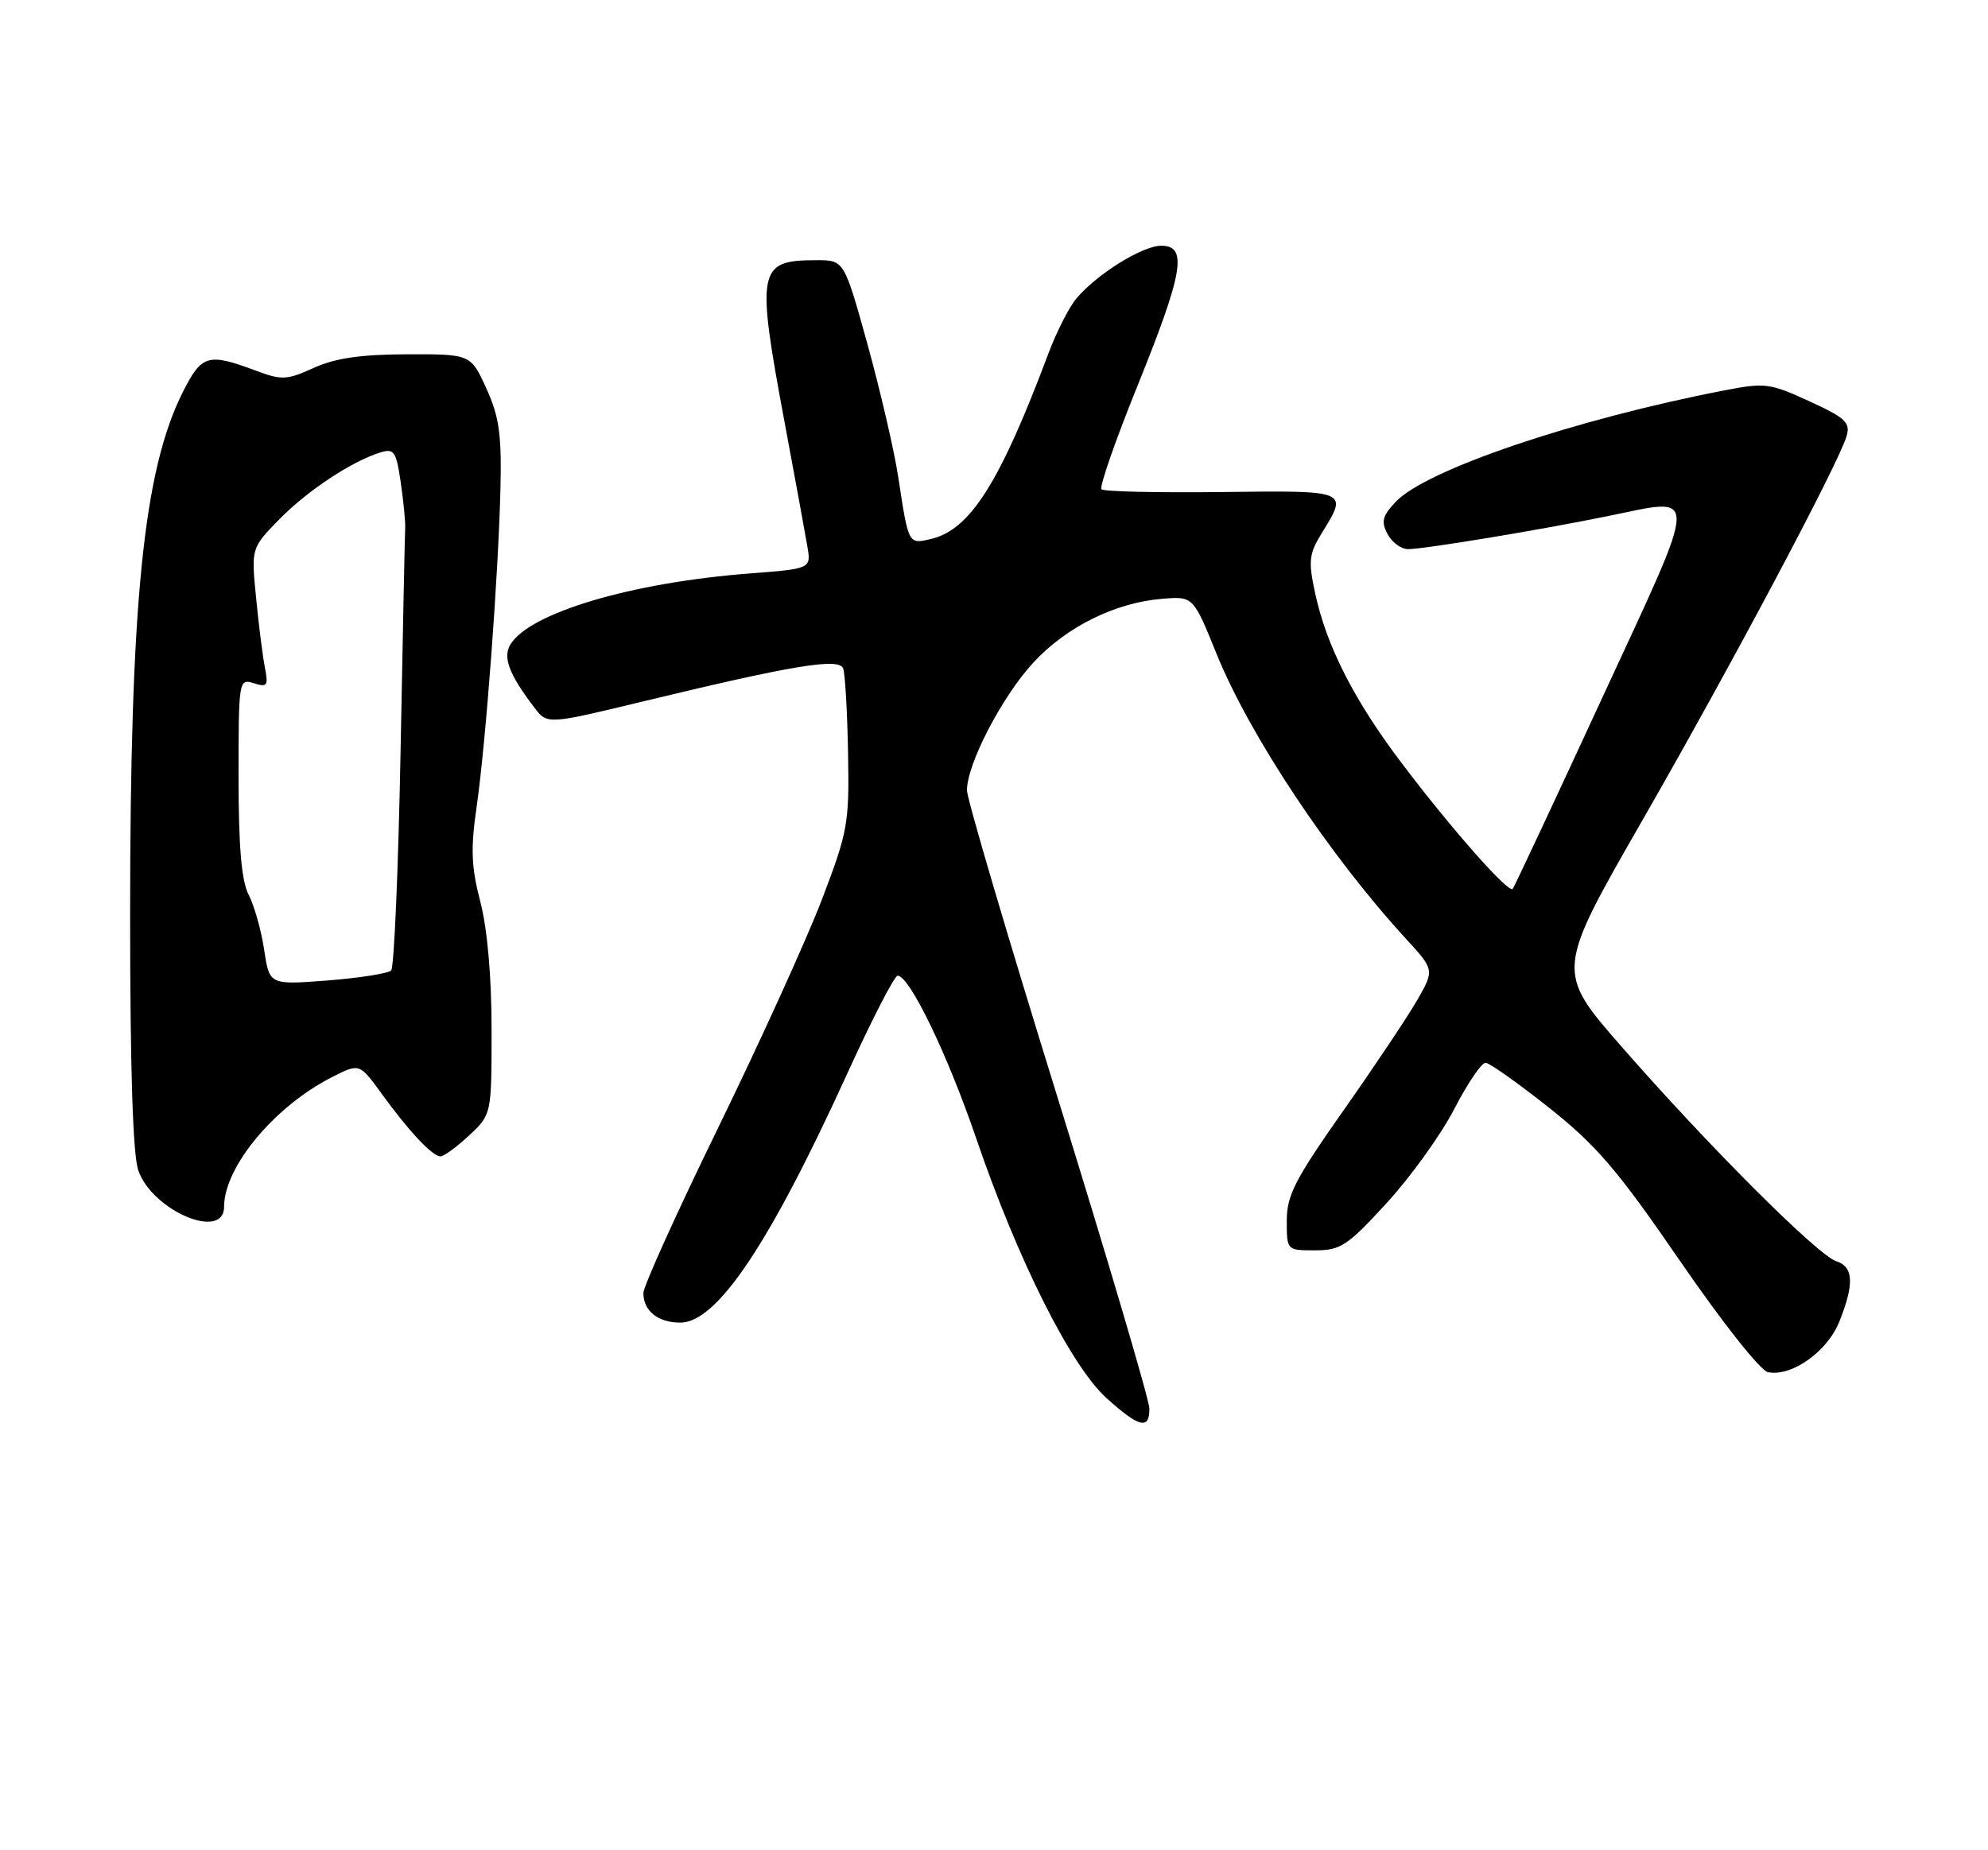<?xml version="1.0" encoding="UTF-8" standalone="no"?>
<!DOCTYPE svg PUBLIC "-//W3C//DTD SVG 1.1//EN" "http://www.w3.org/Graphics/SVG/1.1/DTD/svg11.dtd" >
<svg xmlns="http://www.w3.org/2000/svg" xmlns:xlink="http://www.w3.org/1999/xlink" version="1.1" viewBox="0 0 275 256">
 <g >
 <path fill="currentColor"
d=" M 159.00 194.91 C 159.00 193.77 153.32 174.53 146.39 152.16 C 139.45 129.80 133.77 110.54 133.76 109.36 C 133.74 105.75 138.60 96.39 142.93 91.69 C 147.50 86.73 154.28 83.37 160.78 82.85 C 165.06 82.50 165.06 82.50 168.30 90.50 C 172.87 101.76 183.85 118.29 194.45 129.85 C 198.43 134.19 198.43 134.19 196.06 138.35 C 194.75 140.63 190.15 147.52 185.84 153.65 C 179.14 163.17 178.00 165.39 178.00 168.90 C 178.00 173.00 178.00 173.00 181.91 173.00 C 185.45 173.00 186.39 172.38 191.83 166.44 C 195.14 162.83 199.34 156.99 201.17 153.44 C 203.00 149.90 204.95 147.02 205.50 147.05 C 206.05 147.07 210.01 149.88 214.31 153.29 C 220.88 158.51 223.76 161.89 232.42 174.50 C 238.29 183.04 243.52 189.66 244.57 189.86 C 247.85 190.51 252.78 187.01 254.44 182.85 C 256.53 177.63 256.40 175.26 254.00 174.50 C 251.46 173.69 236.29 158.53 224.35 144.86 C 215.20 134.39 215.20 134.39 227.22 113.45 C 239.53 92.00 254.30 64.20 255.44 60.34 C 255.99 58.47 255.30 57.82 250.29 55.52 C 244.83 53.01 244.16 52.92 238.50 54.02 C 217.80 58.03 197.22 65.01 193.06 69.44 C 191.22 71.40 191.02 72.18 191.95 73.91 C 192.57 75.06 193.84 75.99 194.79 75.98 C 197.12 75.96 212.79 73.37 222.26 71.44 C 235.22 68.81 235.27 67.07 221.66 96.50 C 215.06 110.80 209.47 122.72 209.26 122.99 C 208.71 123.66 201.01 114.97 194.04 105.78 C 187.37 97.00 183.50 89.43 181.92 82.07 C 180.95 77.56 181.06 76.64 182.92 73.63 C 186.50 67.84 186.53 67.86 168.97 68.08 C 160.15 68.18 152.68 68.02 152.37 67.70 C 152.05 67.38 154.31 60.88 157.40 53.26 C 163.69 37.67 164.31 34.00 160.64 34.00 C 158.03 34.00 151.73 37.92 148.88 41.32 C 147.87 42.52 146.12 45.98 144.99 49.00 C 138.31 66.82 134.18 73.33 128.76 74.58 C 125.63 75.30 125.69 75.41 124.24 65.92 C 123.69 62.31 121.78 54.09 120.01 47.67 C 116.77 36.00 116.77 36.00 112.97 36.00 C 104.79 36.00 104.56 37.17 108.58 58.68 C 110.00 66.28 111.39 73.89 111.68 75.59 C 112.21 78.69 112.21 78.69 103.66 79.35 C 87.36 80.60 73.23 84.80 70.60 89.18 C 69.53 90.97 70.42 93.30 73.90 97.88 C 75.70 100.25 75.70 100.25 88.79 97.09 C 109.72 92.03 116.05 90.98 116.63 92.48 C 116.90 93.18 117.21 98.43 117.31 104.13 C 117.49 113.96 117.30 115.02 113.68 124.50 C 111.57 130.00 105.16 144.11 99.43 155.86 C 93.69 167.61 89.00 177.98 89.00 178.91 C 89.00 181.38 91.02 183.00 94.10 183.00 C 99.17 183.00 106.41 172.20 117.18 148.59 C 120.58 141.12 123.73 135.00 124.17 135.00 C 125.81 135.00 131.05 145.84 135.02 157.45 C 140.76 174.28 148.13 188.98 153.04 193.42 C 157.58 197.52 159.00 197.87 159.00 194.91 Z  M 31.00 166.96 C 31.00 161.47 37.95 153.10 45.89 149.05 C 49.73 147.10 49.73 147.10 52.77 151.30 C 56.57 156.54 59.82 160.00 60.93 160.00 C 61.40 160.00 63.19 158.69 64.89 157.10 C 68.00 154.20 68.00 154.20 68.00 142.49 C 68.00 135.15 67.42 128.56 66.45 124.79 C 65.19 119.96 65.09 117.42 65.93 111.65 C 67.21 102.75 68.95 79.46 69.23 67.50 C 69.40 60.10 69.05 57.65 67.28 53.75 C 65.11 49.00 65.11 49.00 56.31 49.02 C 49.90 49.04 46.39 49.55 43.41 50.90 C 39.69 52.59 38.98 52.63 35.41 51.29 C 28.76 48.80 27.91 49.05 25.28 54.27 C 19.84 65.09 18.00 83.39 18.00 126.60 C 18.00 147.90 18.38 159.79 19.13 161.94 C 21.08 167.54 31.00 171.73 31.00 166.96 Z  M 36.54 131.40 C 36.14 128.72 35.17 125.31 34.40 123.81 C 33.40 121.87 33.00 117.21 33.00 107.48 C 33.00 94.10 33.04 93.88 35.10 94.53 C 36.97 95.13 37.14 94.89 36.64 92.35 C 36.34 90.78 35.78 86.43 35.42 82.67 C 34.75 75.84 34.75 75.84 38.62 71.87 C 42.51 67.89 48.65 63.83 52.62 62.60 C 54.51 62.02 54.81 62.45 55.43 66.72 C 55.81 69.35 56.09 72.17 56.05 73.00 C 56.00 73.83 55.72 87.78 55.41 104.00 C 55.10 120.22 54.52 133.85 54.11 134.27 C 53.70 134.69 49.74 135.31 45.32 135.66 C 37.27 136.28 37.27 136.28 36.54 131.40 Z "/>
</g>
</svg>